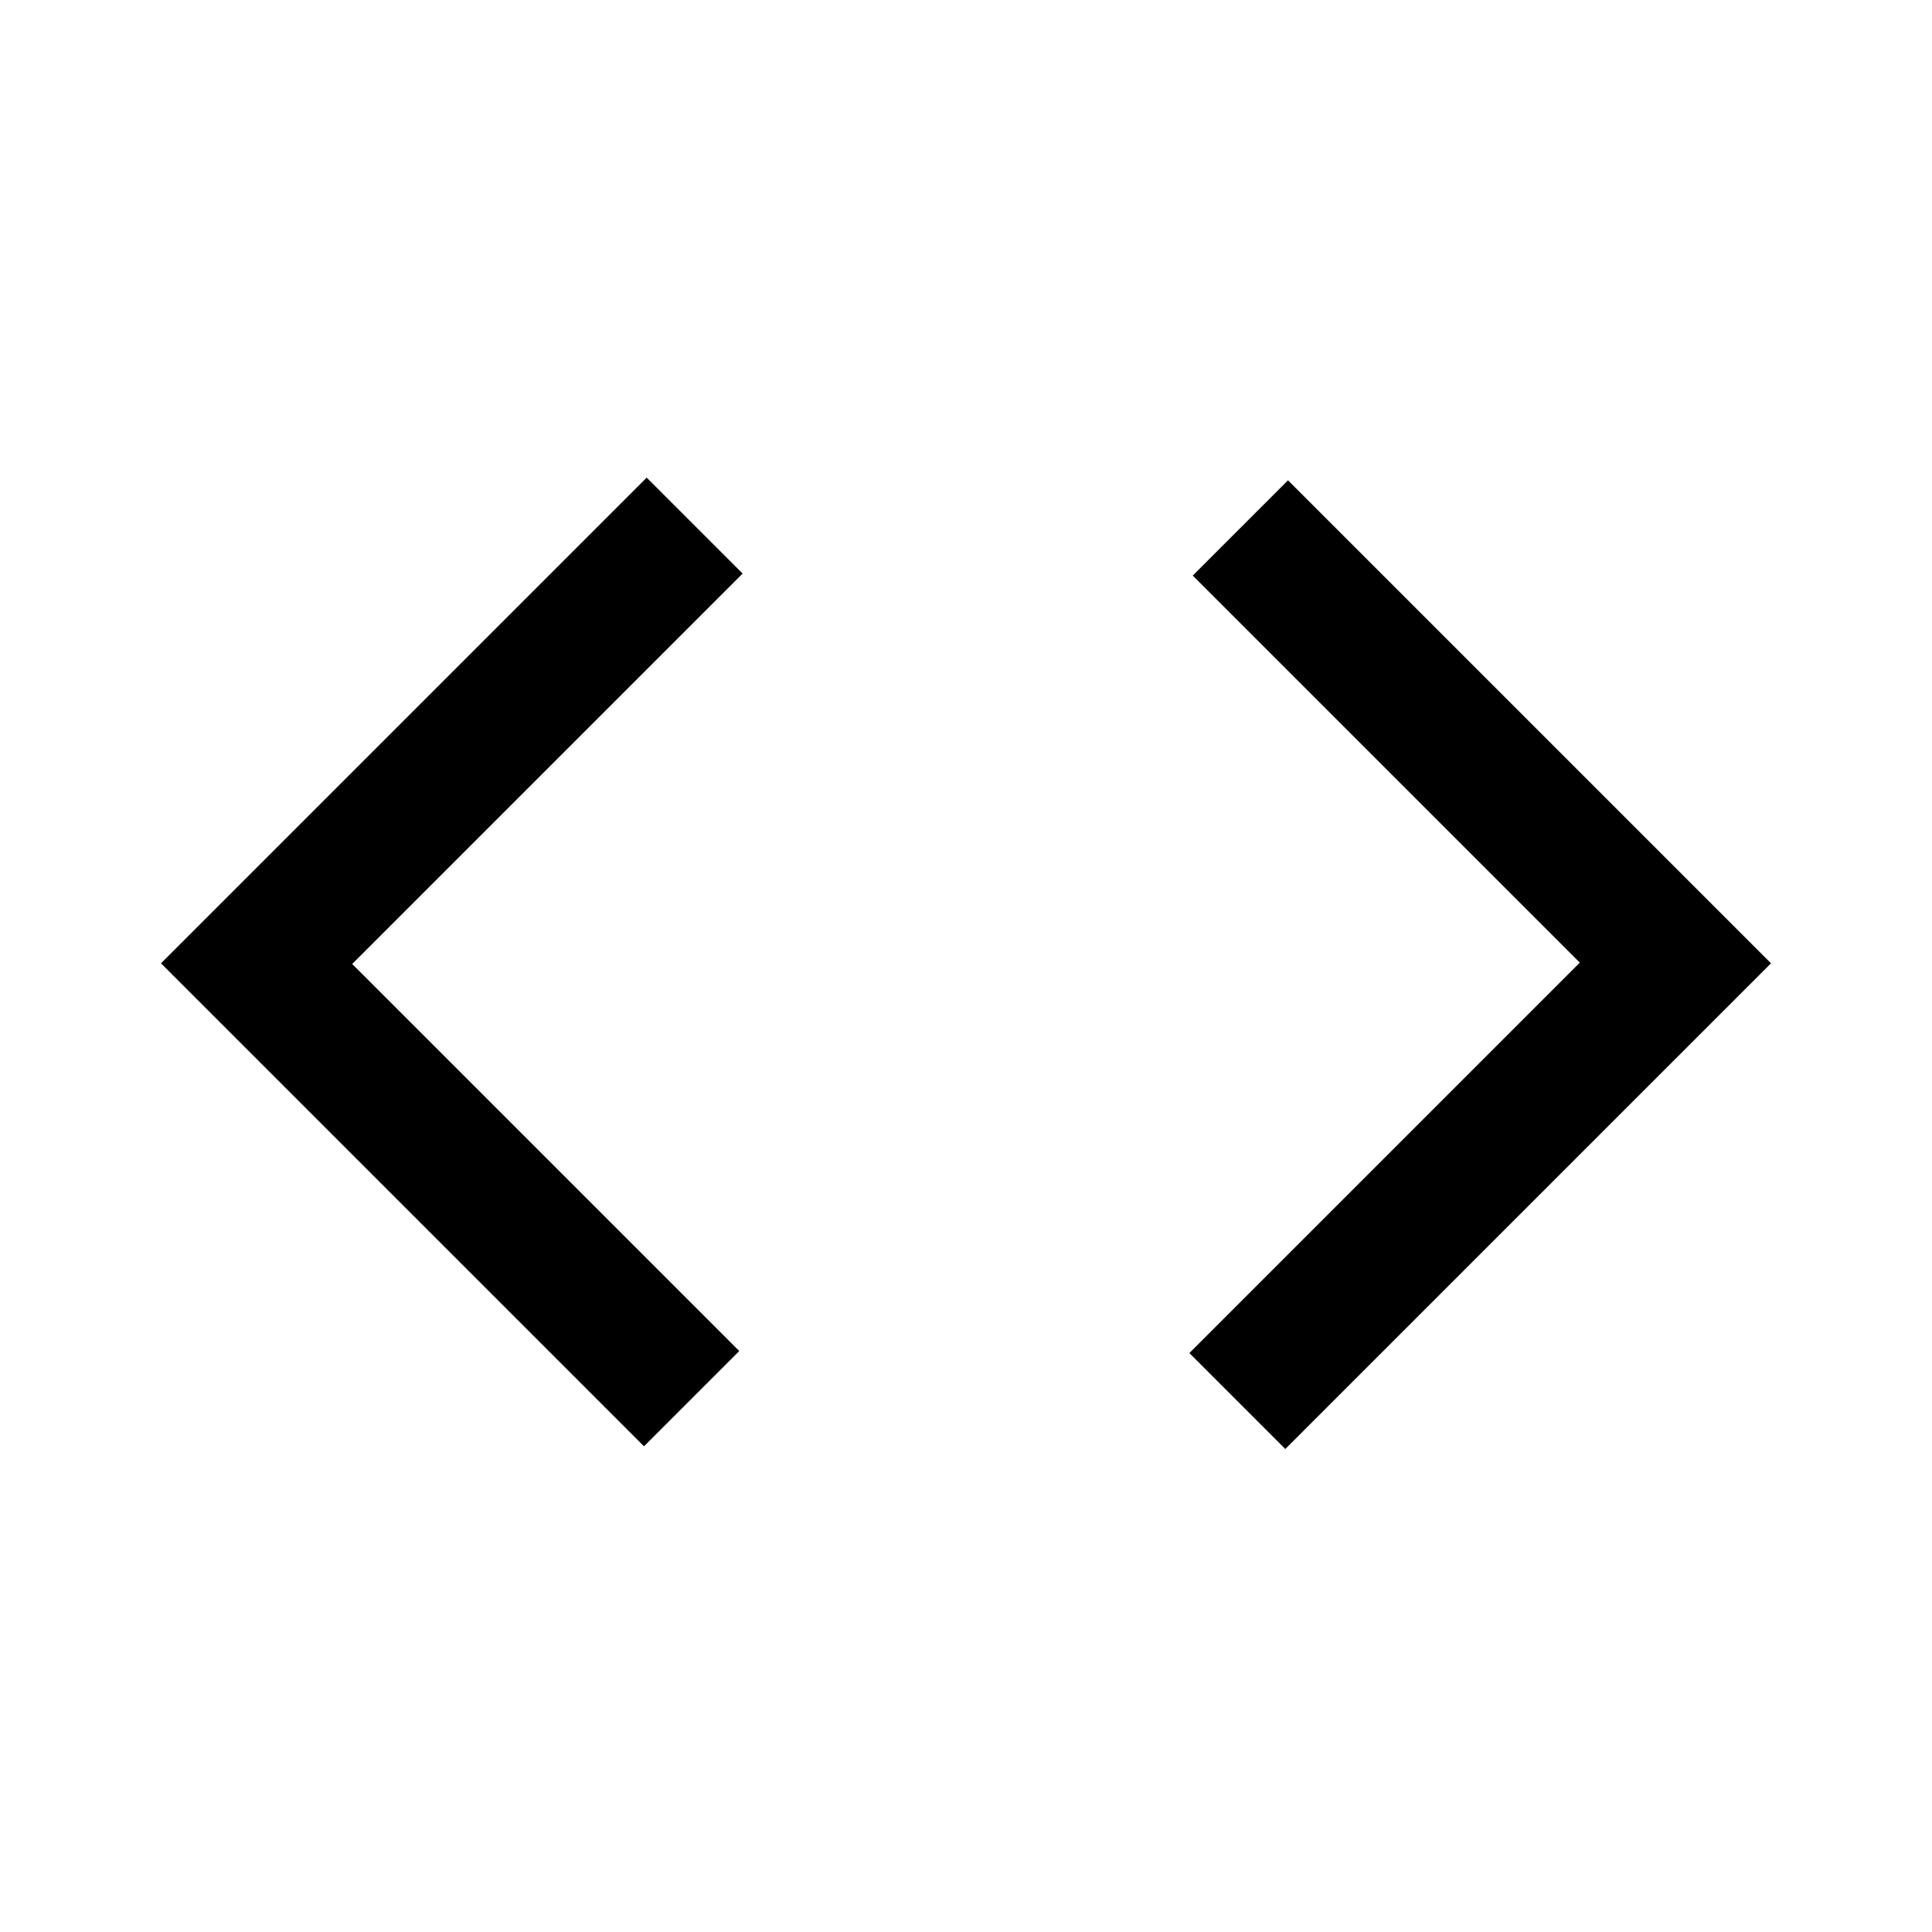 <svg xmlns="http://www.w3.org/2000/svg" height="40" viewBox="0 96 960 960" width="40"><path d="m320 814.667-240-240 241.333-241.334L369 381 174.999 575l192.334 192.334L320 814.667ZM638.667 816 591 768.334l194.001-194.001L592.667 382 640 334.667l240 240L638.667 816Z"/></svg>